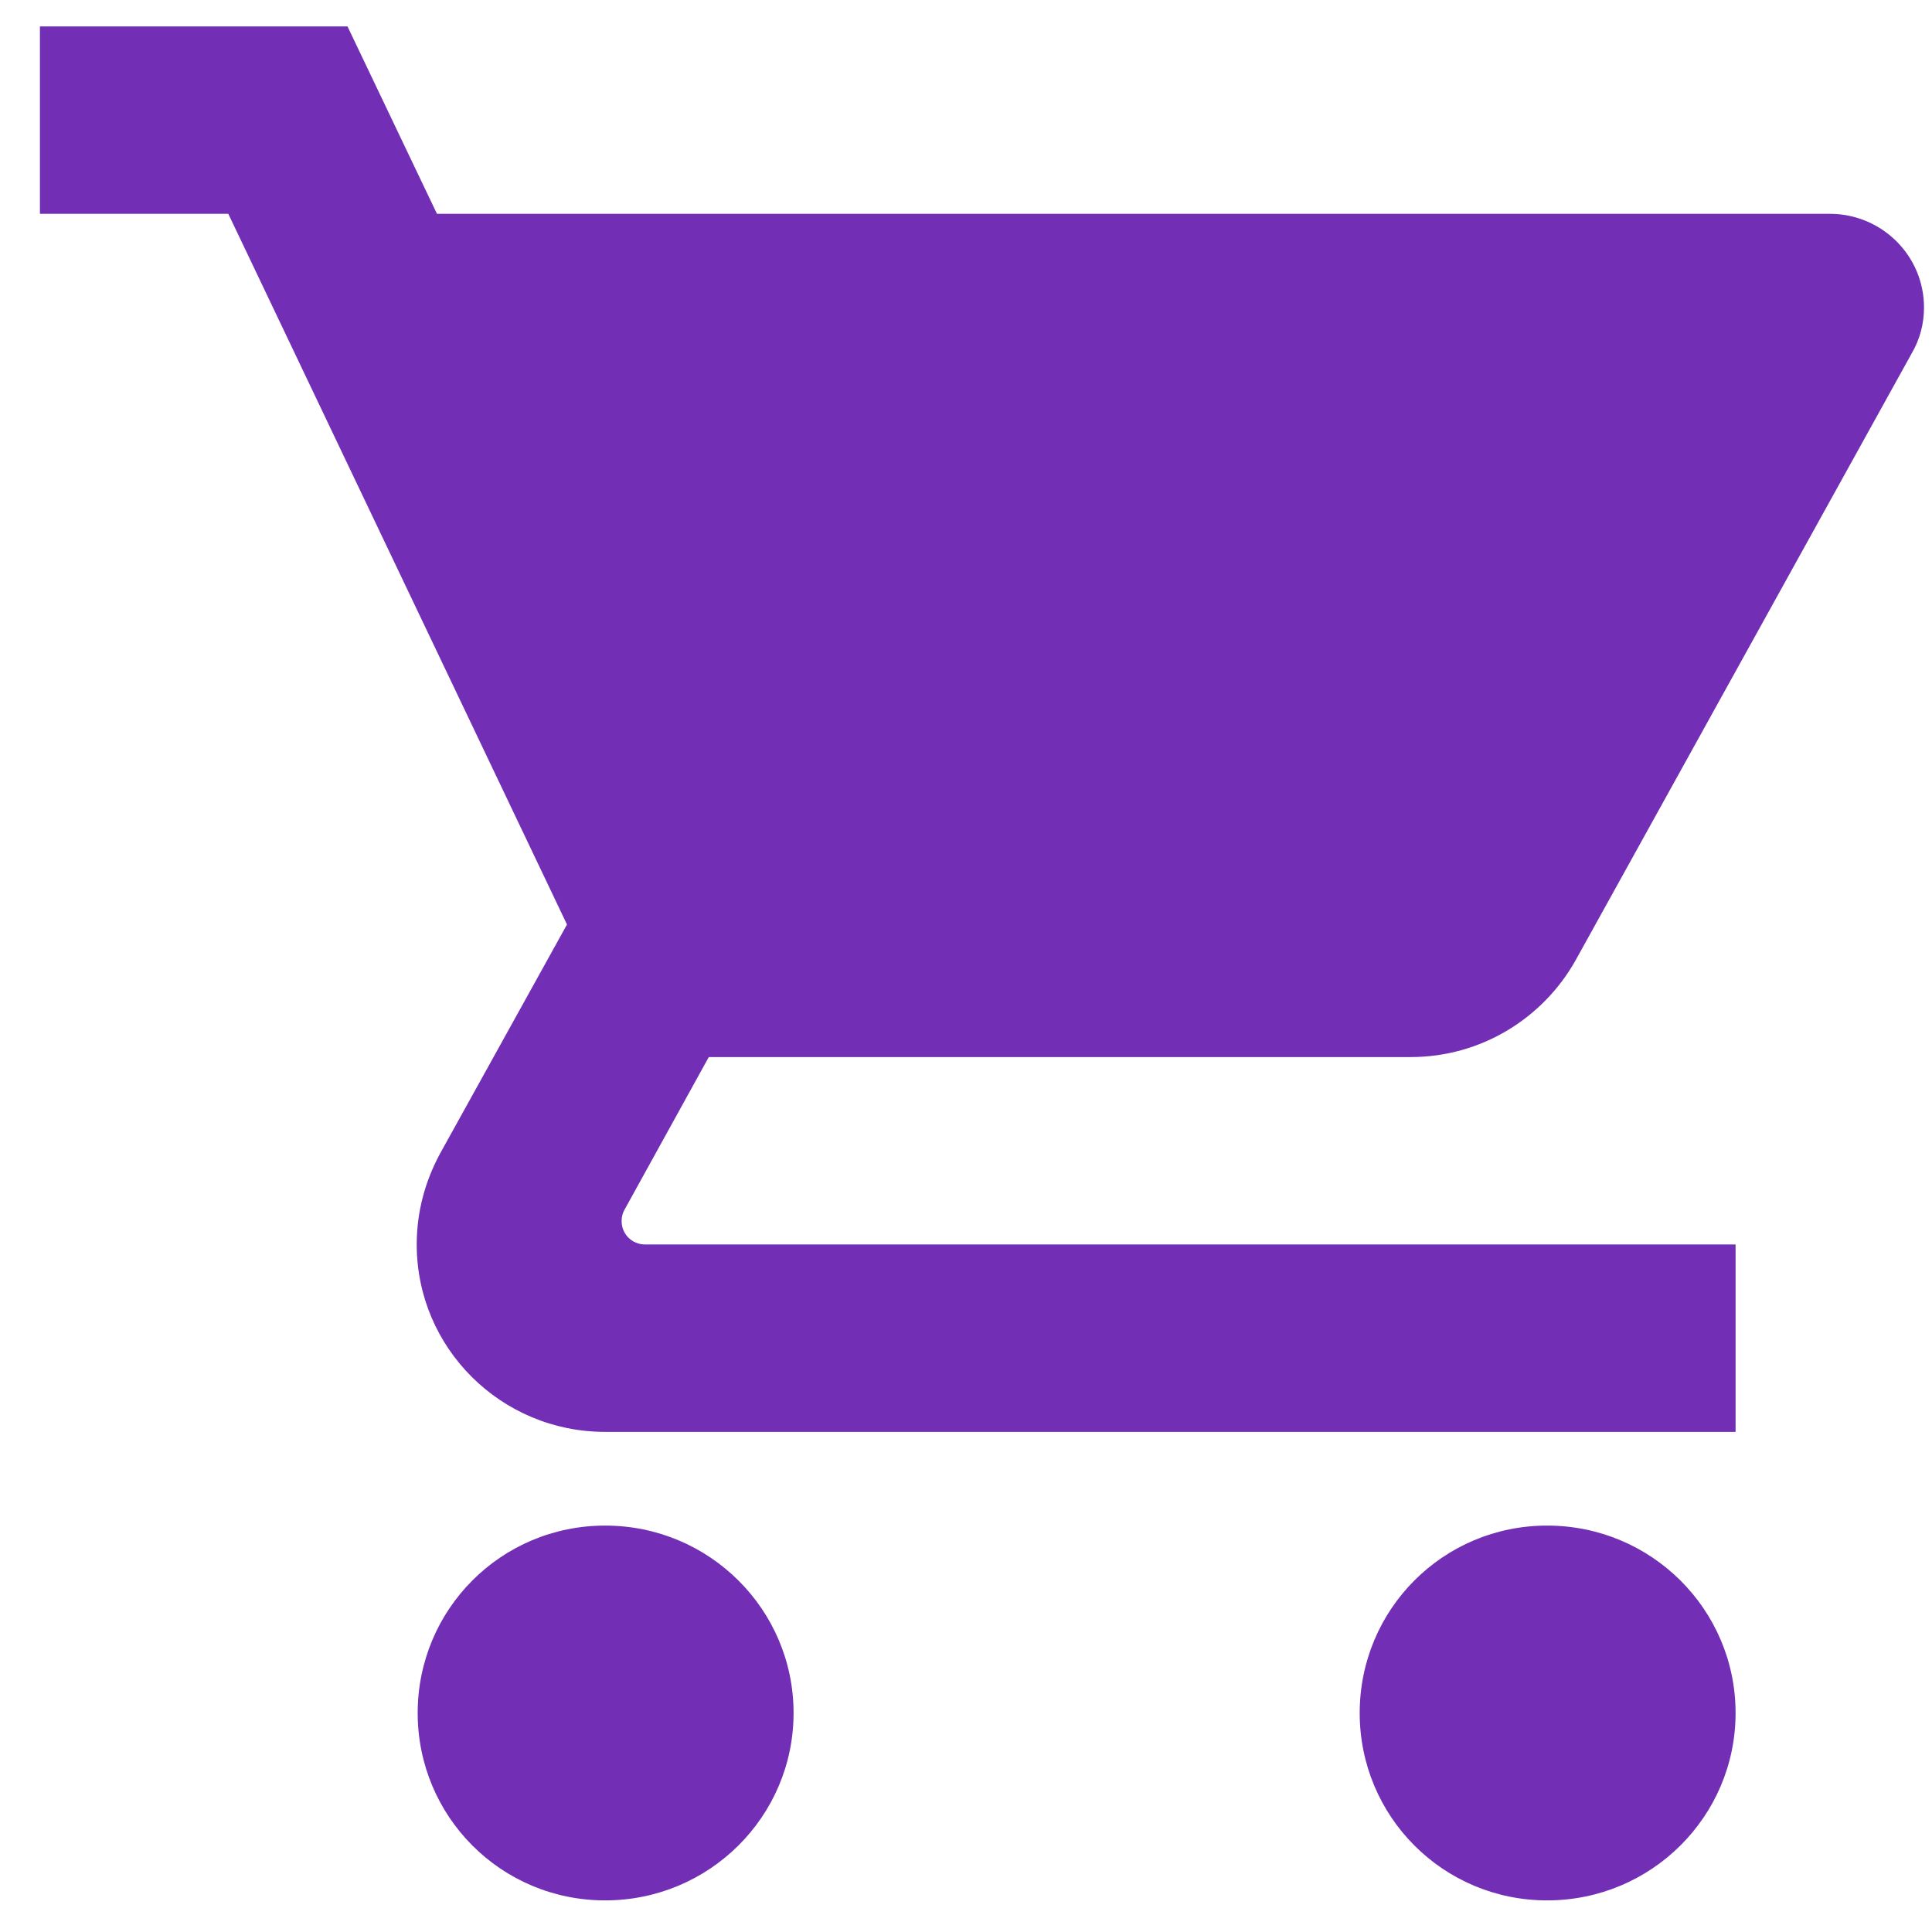 <svg width="36" height="36" viewBox="0 0 36 36" fill="none" xmlns="http://www.w3.org/2000/svg">
<path d="M11.276 28.427C9.336 28.427 7.783 29.99 7.783 31.919C7.783 33.848 9.336 35.411 11.276 35.411C13.216 35.411 14.787 33.848 14.787 31.919C14.787 29.99 13.216 28.427 11.276 28.427ZM0.744 0.492V3.984H4.254L10.565 17.227L8.195 21.504C7.923 22.011 7.765 22.578 7.765 23.189C7.765 25.119 9.336 26.681 11.276 26.681H32.34V23.189H12.022C11.776 23.189 11.583 22.997 11.583 22.753C11.583 22.674 11.601 22.604 11.636 22.543L13.207 19.697H26.284C27.601 19.697 28.75 18.973 29.356 17.899L35.631 6.568C35.772 6.323 35.851 6.035 35.851 5.73C35.851 4.761 35.061 3.984 34.095 3.984H8.142L6.475 0.492L0.744 0.492ZM28.829 28.427C26.89 28.427 25.336 29.99 25.336 31.919C25.336 33.848 26.89 35.411 28.829 35.411C30.769 35.411 32.34 33.848 32.34 31.919C32.34 29.99 30.769 28.427 28.829 28.427Z" fill="#722EB4"/>
</svg>
